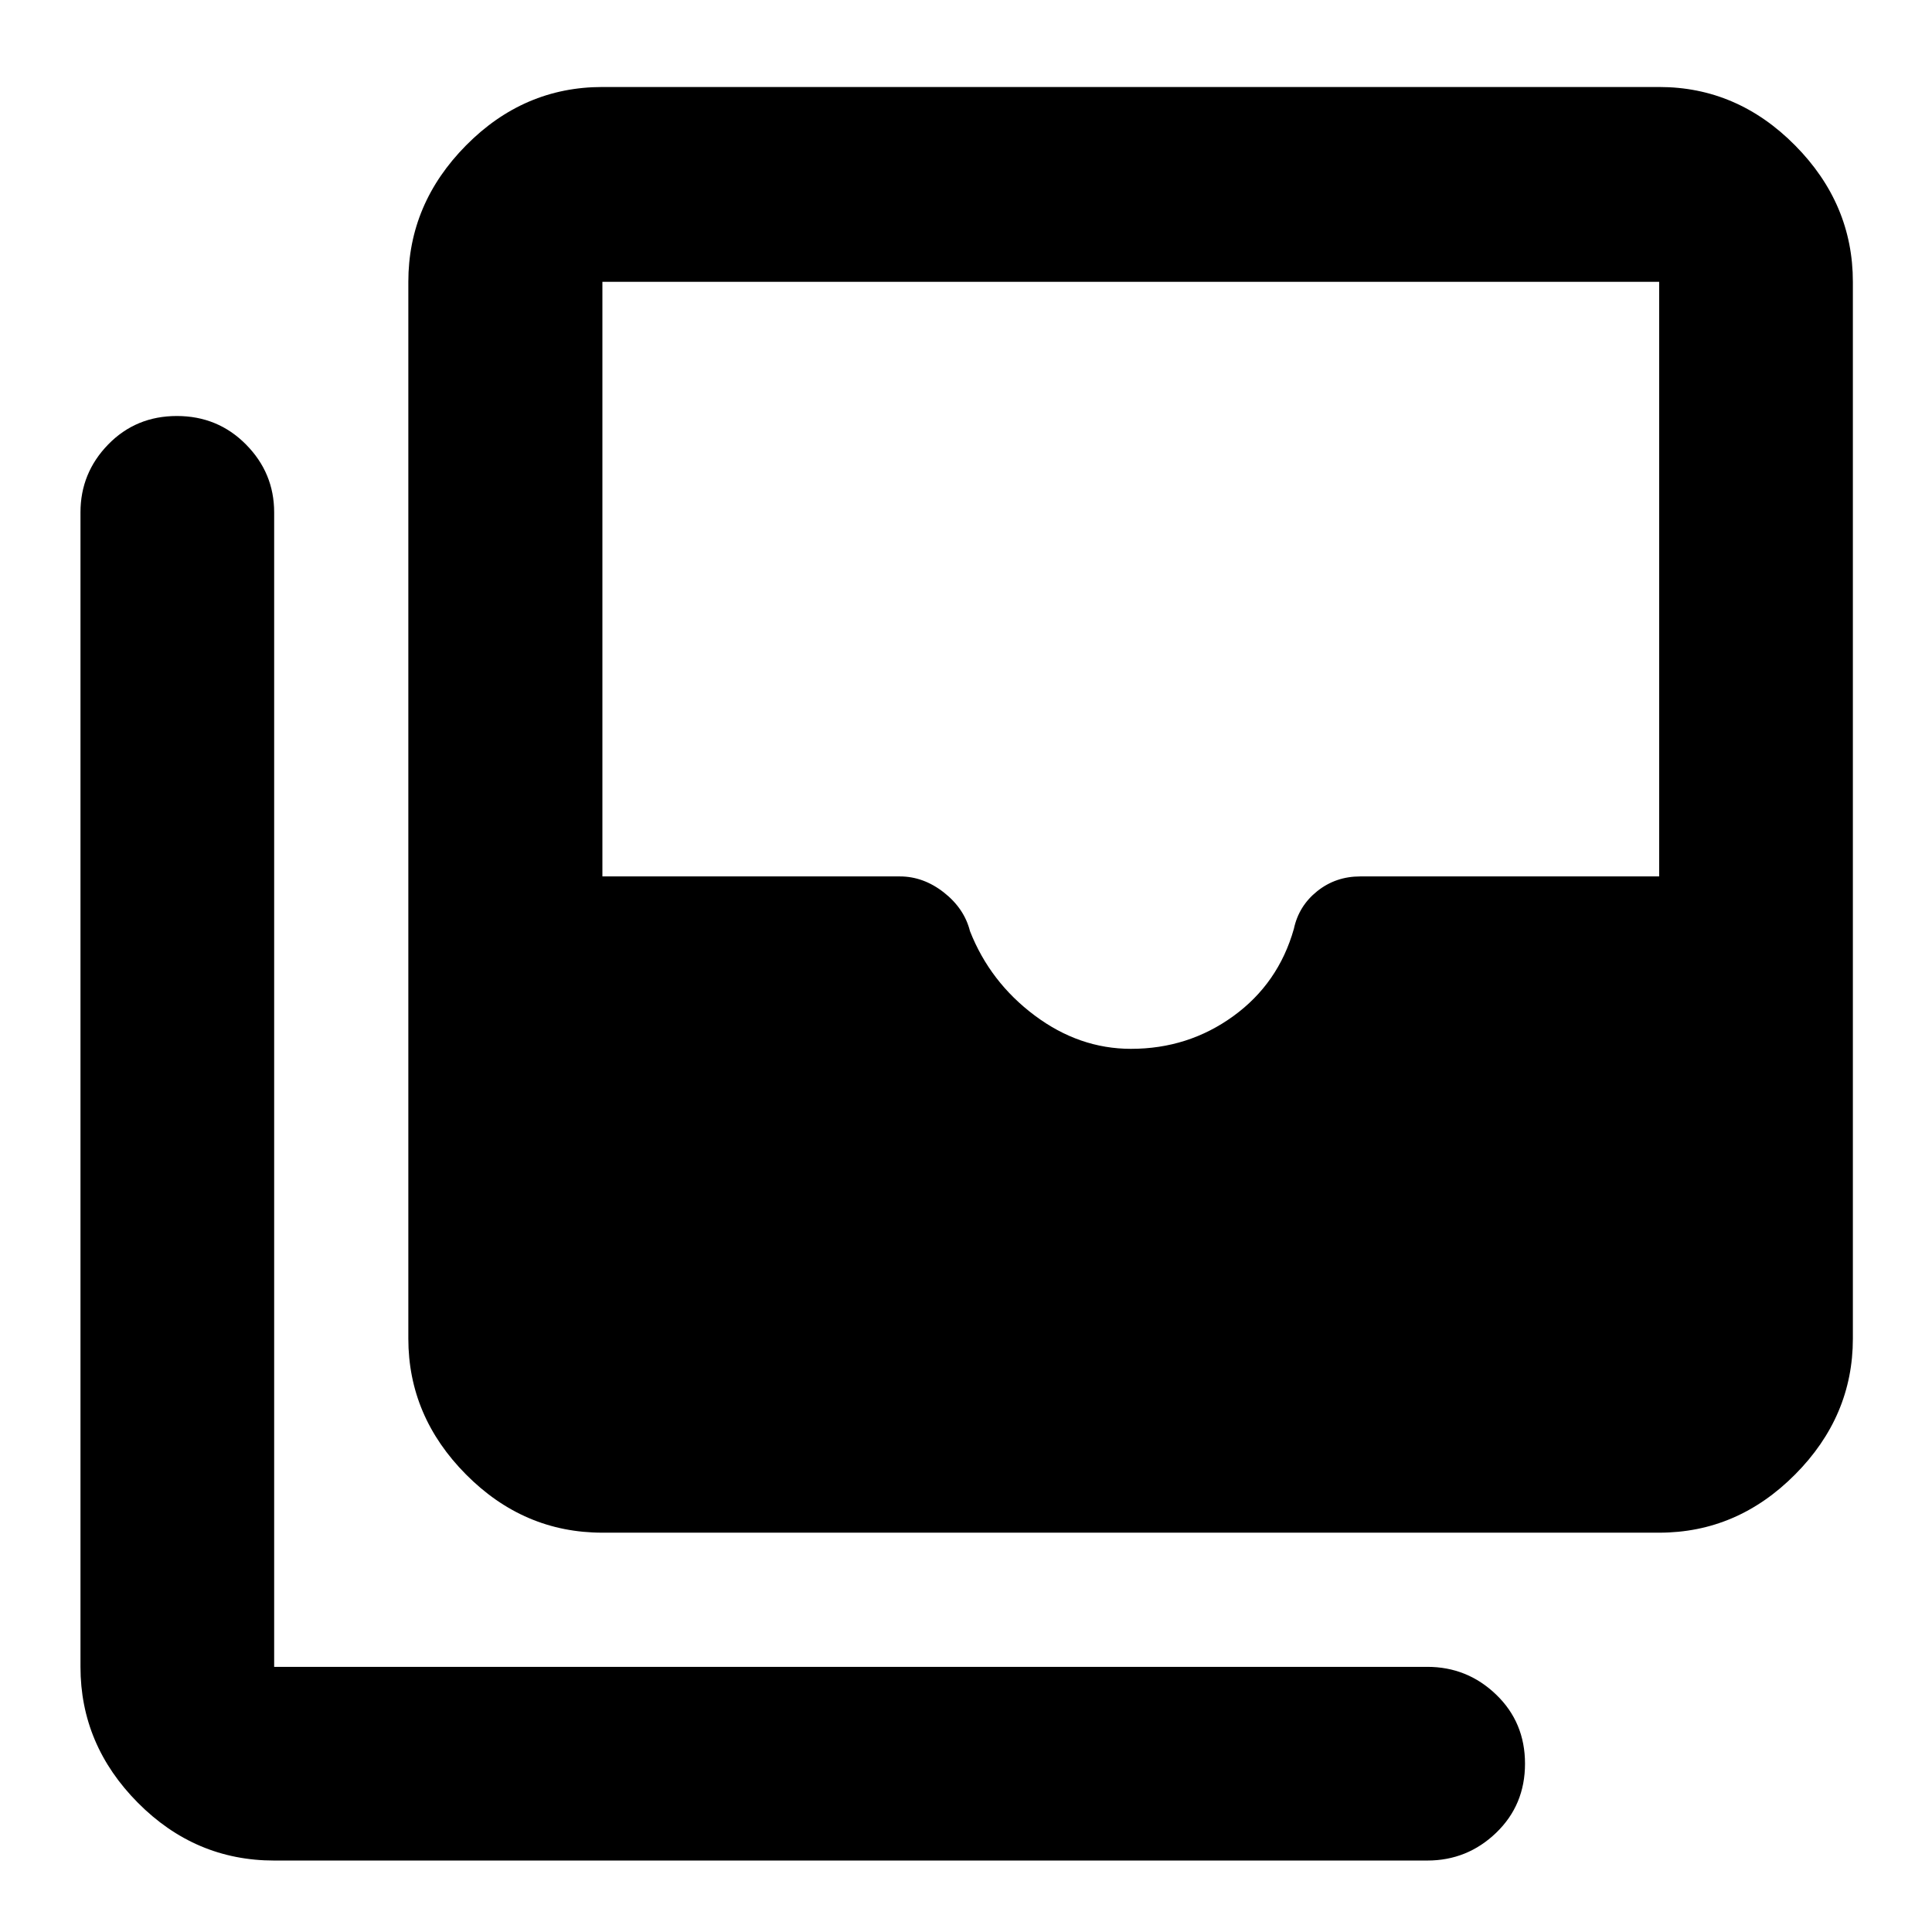 <svg xmlns="http://www.w3.org/2000/svg" height="40" viewBox="0 -960 960 960" width="40"><path d="M561.99-438.84q28.43 0 50.85-16.26t30.09-43.41q2.42-11.33 11.58-18.66 9.17-7.34 21.4-7.34h148.52v-295.45h-525.1v295.45h147.79q11.72 0 21.87 7.96t12.99 19.23q9.95 25.29 32.12 41.89 22.18 16.59 47.89 16.59ZM299.33-198.42q-39.06 0-67.75-28.9-28.68-28.89-28.68-67.53v-525.11q0-38.79 28.68-67.8 28.69-29.01 67.75-29.01h525.1q38.8 0 67.53 29.01 28.72 29.01 28.72 67.8v525.11q0 38.64-28.72 67.53-28.73 28.9-67.53 28.9h-525.1ZM136.23-35.51q-39.22 0-67.73-28.72-28.51-28.73-28.51-67.52v-573.66q0-19.59 13.77-33.74 13.78-14.14 34.12-14.14 20.34 0 34.34 14.14 14.01 14.15 14.01 33.74v573.66h572.99q19.88 0 34.21 13.79 14.34 13.79 14.34 34.32 0 20.54-14.34 34.34-14.33 13.79-34.21 13.79H136.23Z"/></svg>